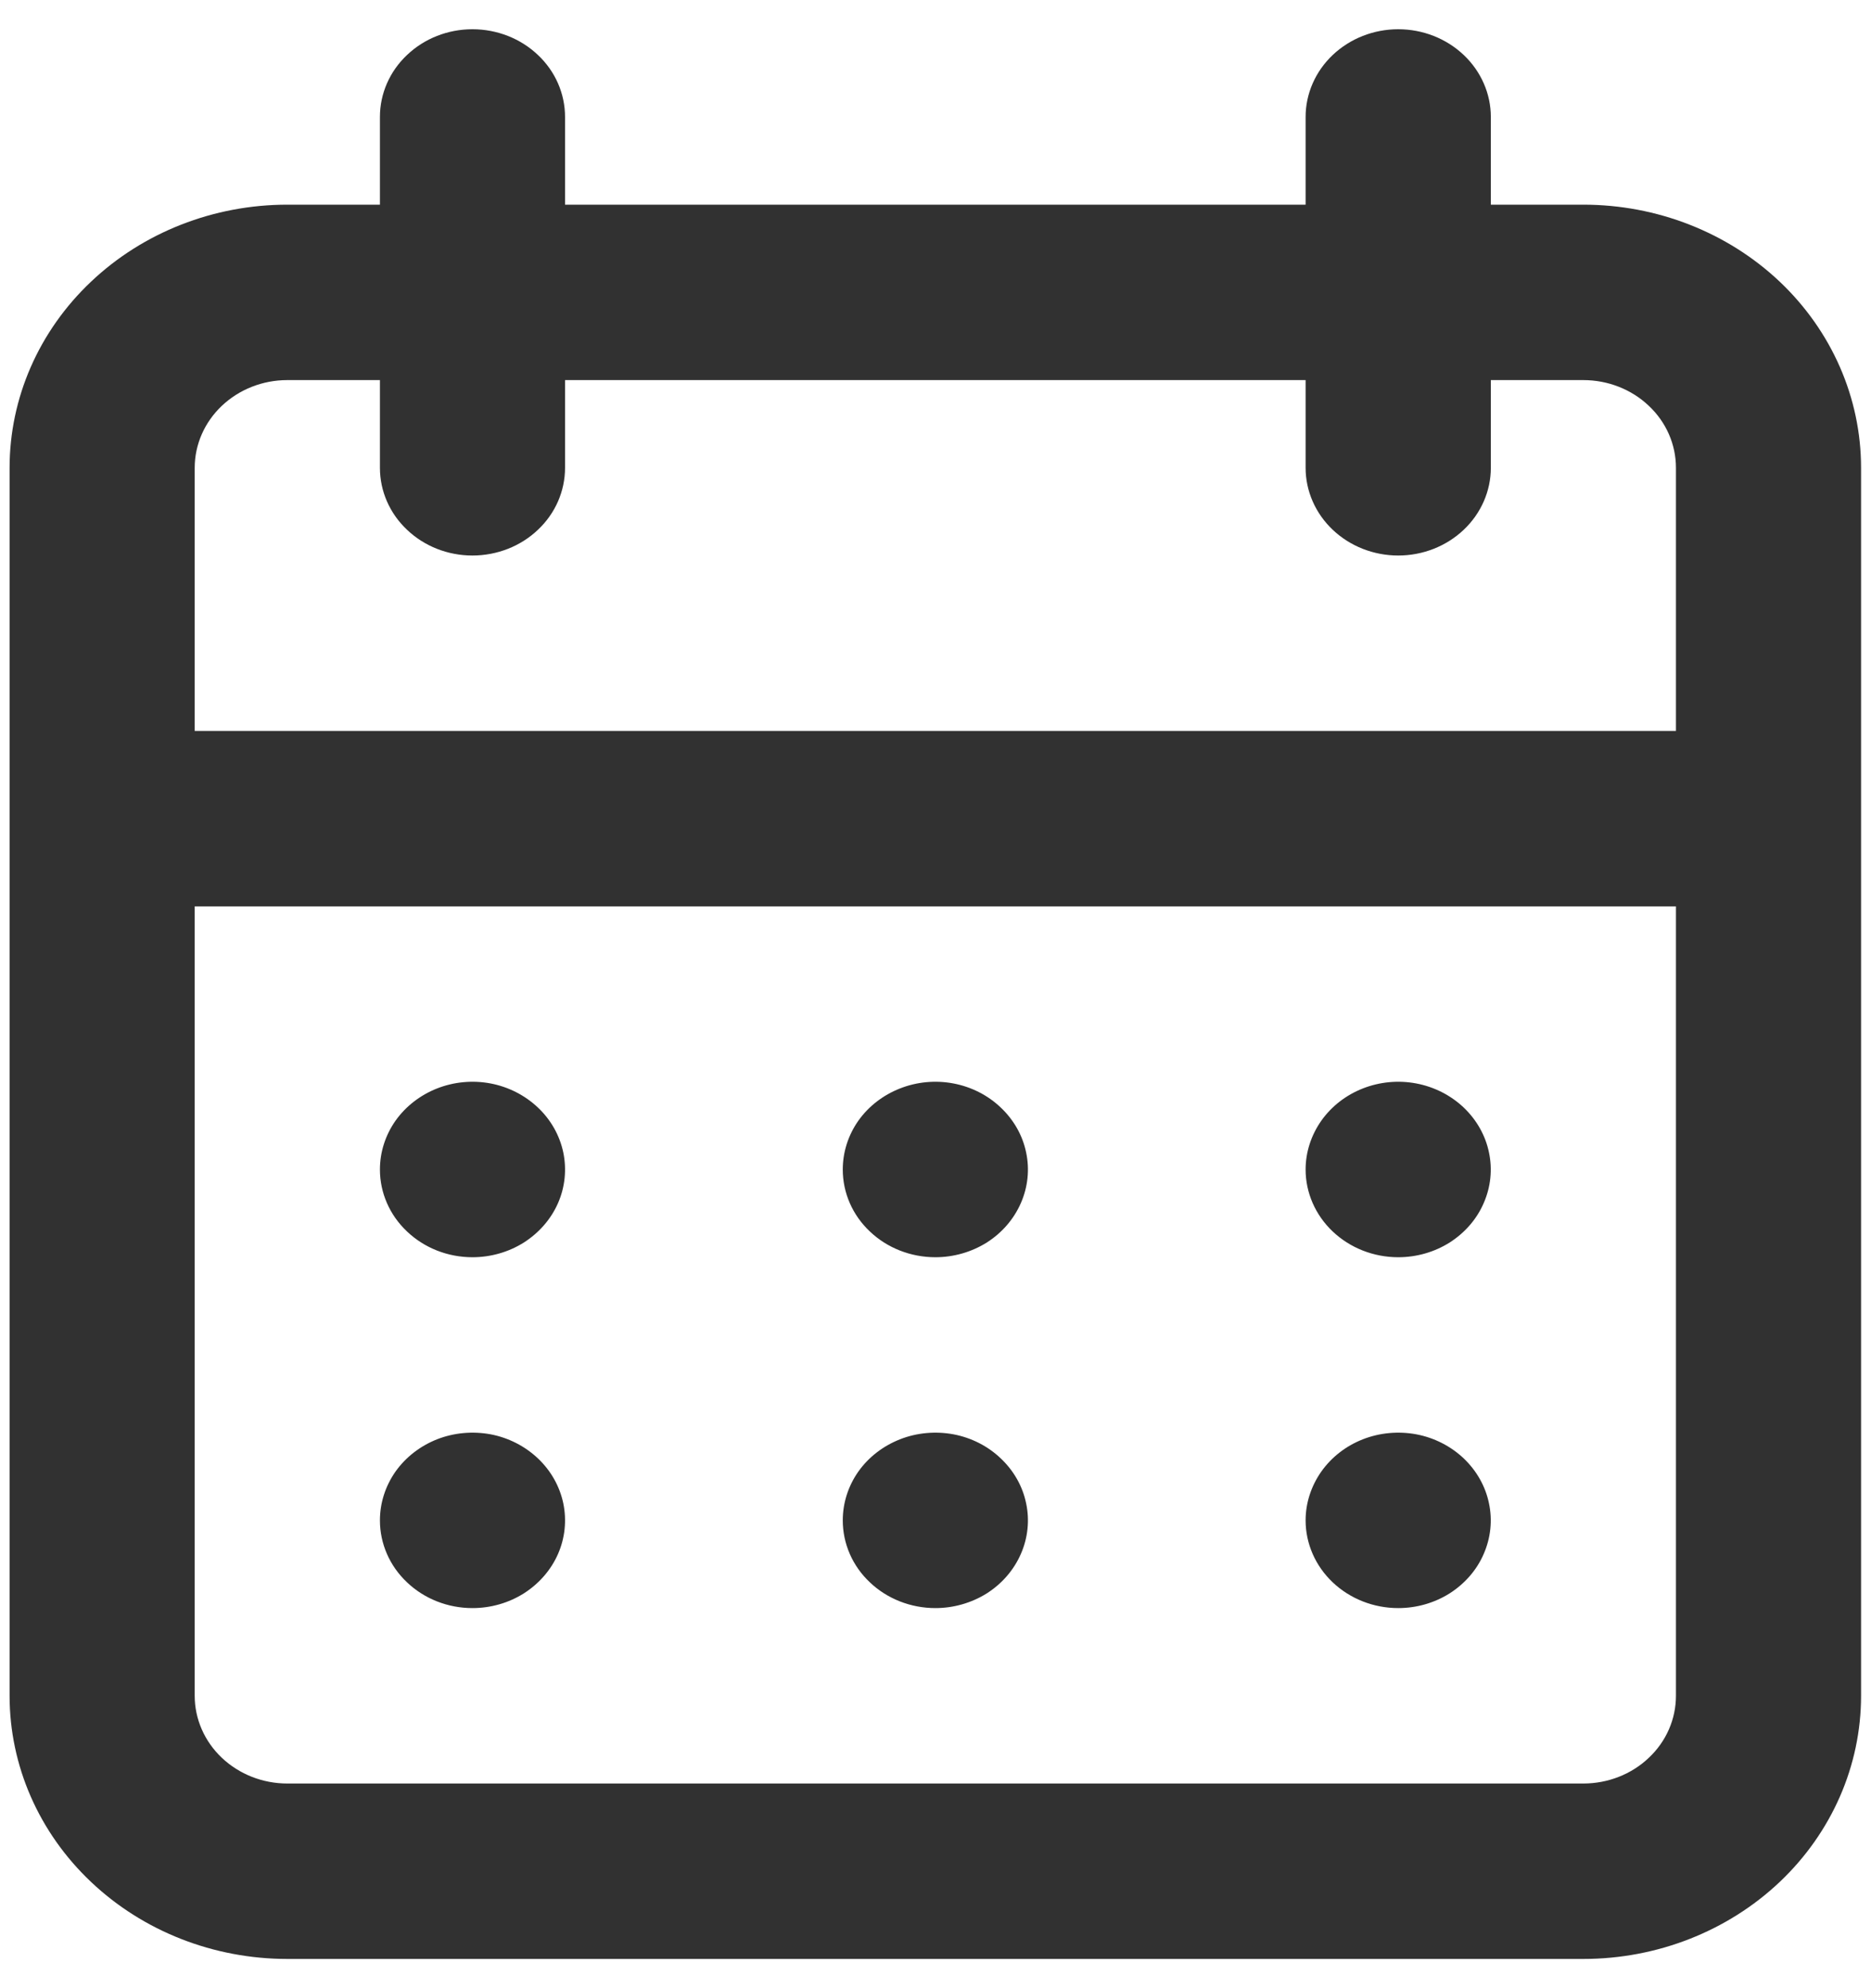 <svg width="16" height="17" viewBox="0 0 16 17" fill="none" xmlns="http://www.w3.org/2000/svg">
<path d="M7.999 13.75C8.155 13.75 8.308 13.706 8.439 13.624C8.569 13.541 8.67 13.424 8.73 13.287C8.79 13.15 8.806 12.999 8.775 12.854C8.745 12.708 8.669 12.575 8.558 12.47C8.448 12.365 8.307 12.293 8.153 12.264C8 12.236 7.84 12.25 7.696 12.307C7.551 12.364 7.427 12.46 7.34 12.583C7.253 12.707 7.207 12.852 7.207 13C7.207 13.199 7.29 13.39 7.439 13.53C7.587 13.671 7.789 13.75 7.999 13.75ZM11.957 13.75C12.114 13.75 12.267 13.706 12.397 13.624C12.527 13.541 12.629 13.424 12.688 13.287C12.748 13.15 12.764 12.999 12.733 12.854C12.703 12.708 12.627 12.575 12.517 12.47C12.406 12.365 12.265 12.293 12.111 12.264C11.958 12.236 11.799 12.25 11.654 12.307C11.509 12.364 11.386 12.46 11.299 12.583C11.212 12.707 11.165 12.852 11.165 13C11.165 13.199 11.249 13.39 11.397 13.53C11.546 13.671 11.747 13.75 11.957 13.75ZM11.957 10.75C12.114 10.75 12.267 10.706 12.397 10.624C12.527 10.541 12.629 10.424 12.688 10.287C12.748 10.15 12.764 9.999 12.733 9.854C12.703 9.708 12.627 9.575 12.517 9.47C12.406 9.365 12.265 9.293 12.111 9.264C11.958 9.235 11.799 9.25 11.654 9.307C11.509 9.364 11.386 9.46 11.299 9.583C11.212 9.707 11.165 9.852 11.165 10C11.165 10.199 11.249 10.39 11.397 10.53C11.546 10.671 11.747 10.75 11.957 10.75ZM7.999 10.75C8.155 10.75 8.308 10.706 8.439 10.624C8.569 10.541 8.67 10.424 8.73 10.287C8.79 10.15 8.806 9.999 8.775 9.854C8.745 9.708 8.669 9.575 8.558 9.47C8.448 9.365 8.307 9.293 8.153 9.264C8 9.235 7.84 9.25 7.696 9.307C7.551 9.364 7.427 9.46 7.34 9.583C7.253 9.707 7.207 9.852 7.207 10C7.207 10.199 7.29 10.39 7.439 10.53C7.587 10.671 7.789 10.75 7.999 10.75ZM13.54 1.75H12.749V1C12.749 0.801 12.665 0.61 12.517 0.47C12.368 0.329 12.167 0.25 11.957 0.25C11.747 0.25 11.546 0.329 11.397 0.47C11.249 0.61 11.165 0.801 11.165 1V1.75H4.832V1C4.832 0.801 4.749 0.61 4.6 0.47C4.452 0.329 4.25 0.25 4.04 0.25C3.83 0.25 3.629 0.329 3.481 0.47C3.332 0.61 3.249 0.801 3.249 1V1.75H2.457C1.827 1.75 1.223 1.987 0.778 2.409C0.332 2.831 0.082 3.403 0.082 4V14.5C0.082 15.097 0.332 15.669 0.778 16.091C1.223 16.513 1.827 16.75 2.457 16.75H13.54C14.17 16.75 14.774 16.513 15.22 16.091C15.665 15.669 15.915 15.097 15.915 14.5V4C15.915 3.403 15.665 2.831 15.22 2.409C14.774 1.987 14.17 1.75 13.54 1.75ZM14.332 14.5C14.332 14.699 14.249 14.89 14.1 15.03C13.952 15.171 13.75 15.25 13.54 15.25H2.457C2.247 15.25 2.046 15.171 1.897 15.03C1.749 14.89 1.665 14.699 1.665 14.5V7.75H14.332V14.5ZM14.332 6.25H1.665V4C1.665 3.801 1.749 3.61 1.897 3.47C2.046 3.329 2.247 3.25 2.457 3.25H3.249V4C3.249 4.199 3.332 4.39 3.481 4.53C3.629 4.671 3.83 4.75 4.04 4.75C4.25 4.75 4.452 4.671 4.6 4.53C4.749 4.39 4.832 4.199 4.832 4V3.25H11.165V4C11.165 4.199 11.249 4.39 11.397 4.53C11.546 4.671 11.747 4.75 11.957 4.75C12.167 4.75 12.368 4.671 12.517 4.53C12.665 4.39 12.749 4.199 12.749 4V3.25H13.54C13.75 3.25 13.952 3.329 14.1 3.47C14.249 3.61 14.332 3.801 14.332 4V6.25ZM4.04 10.75C4.197 10.75 4.35 10.706 4.48 10.624C4.61 10.541 4.712 10.424 4.772 10.287C4.832 10.15 4.847 9.999 4.817 9.854C4.786 9.708 4.711 9.575 4.6 9.47C4.489 9.365 4.348 9.293 4.195 9.264C4.041 9.235 3.882 9.25 3.737 9.307C3.593 9.364 3.469 9.46 3.382 9.583C3.295 9.707 3.249 9.852 3.249 10C3.249 10.199 3.332 10.39 3.481 10.53C3.629 10.671 3.83 10.75 4.04 10.75ZM4.04 13.75C4.197 13.75 4.35 13.706 4.48 13.624C4.61 13.541 4.712 13.424 4.772 13.287C4.832 13.15 4.847 12.999 4.817 12.854C4.786 12.708 4.711 12.575 4.6 12.47C4.489 12.365 4.348 12.293 4.195 12.264C4.041 12.236 3.882 12.25 3.737 12.307C3.593 12.364 3.469 12.46 3.382 12.583C3.295 12.707 3.249 12.852 3.249 13C3.249 13.199 3.332 13.39 3.481 13.53C3.629 13.671 3.83 13.75 4.04 13.75Z" fill="#313131"/>
</svg>
